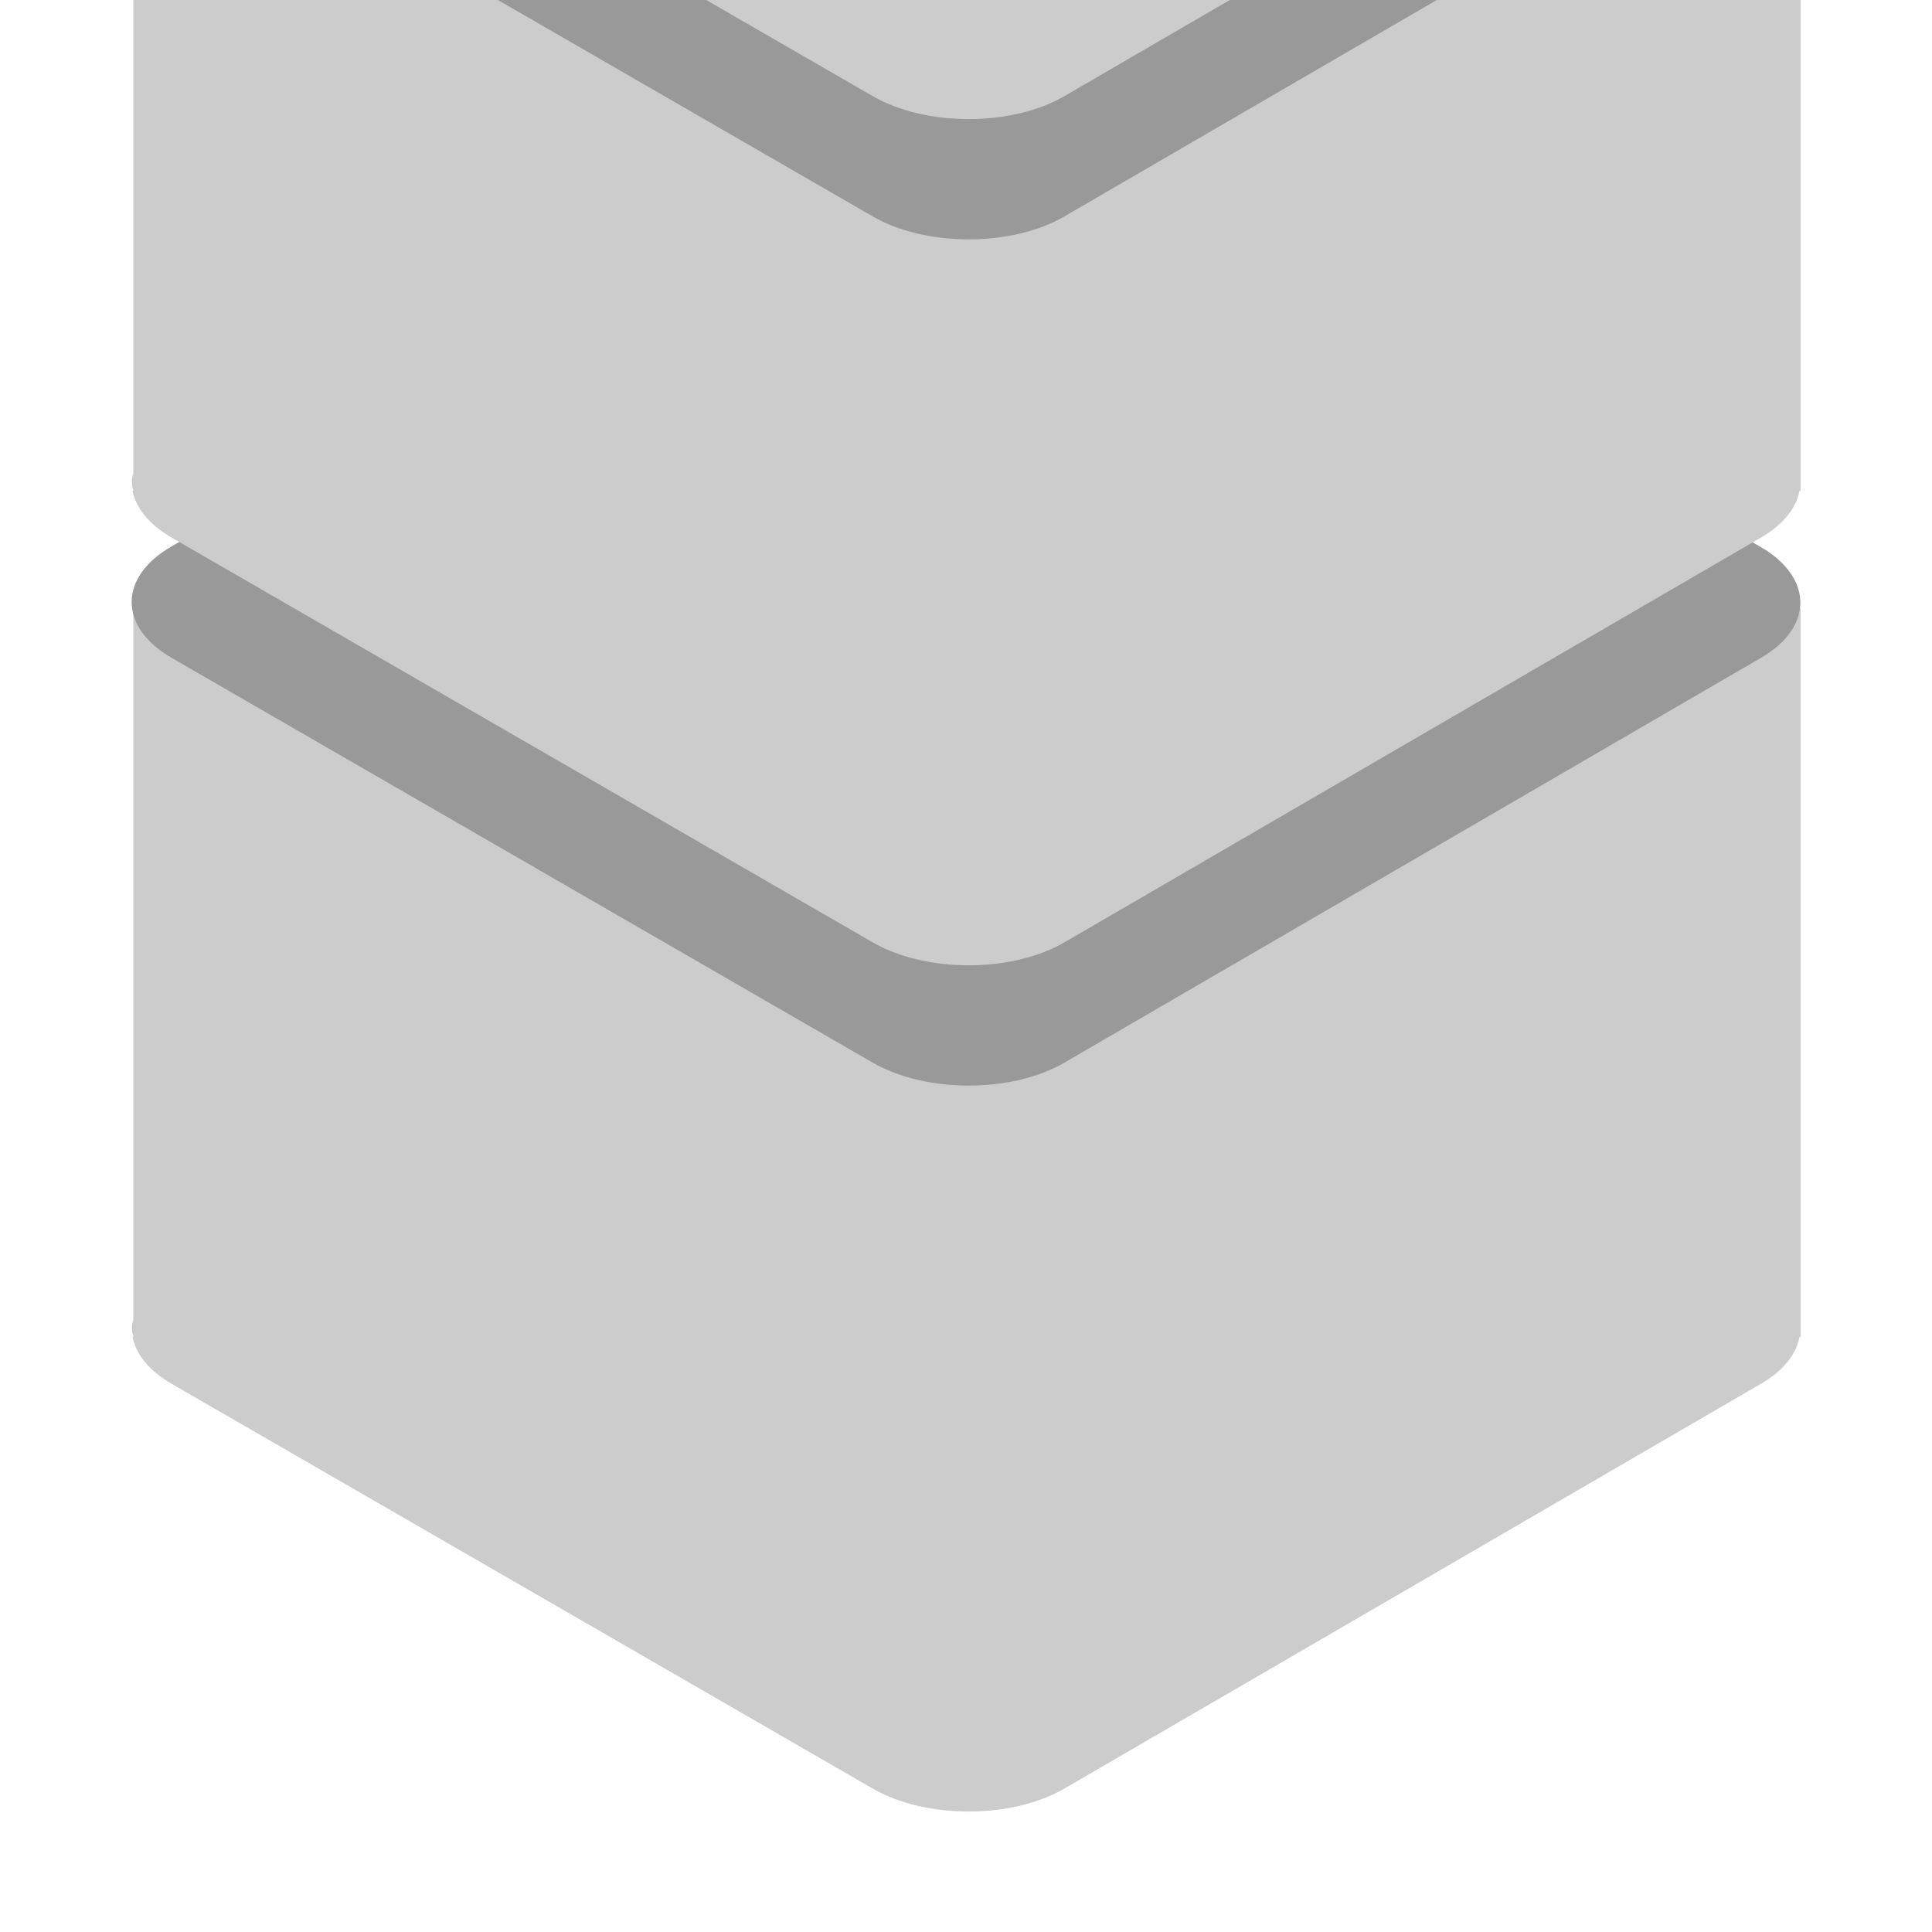 <?xml version="1.0" encoding="utf-8"?>
<!-- Generator: Adobe Illustrator 16.0.0, SVG Export Plug-In . SVG Version: 6.00 Build 0)  -->
<!DOCTYPE svg PUBLIC "-//W3C//DTD SVG 1.1//EN" "http://www.w3.org/Graphics/SVG/1.1/DTD/svg11.dtd">
<svg version="1.1" id="Layer_1" xmlns="http://www.w3.org/2000/svg" xmlns:xlink="http://www.w3.org/1999/xlink" x="0px" y="0px"
	 width="1000px" height="1000px" viewBox="0 0 1000 1000" enable-background="new 0 0 1000 1000" xml:space="preserve">
<path fill="#CCCCCC" d="M932,691.484c0-2.562,0-5.145,0-7.709V315H69v368.118c-1,2.83-1,5.686,0,8.517V692h-0.389
	c1.741,8.859,8.465,17.455,20.196,24.229l362.909,209.526c27.458,15.854,71.97,15.836,99.222,0l360.549-209.529
	c11.665-6.779,18.298-15.372,19.943-24.226H932V691.484z"/>
<g>
	<path fill="#999999" d="M911.168,283.012L548.26,73.485c-27.43-15.834-71.942-15.852-99.221,0L88.488,283.017
		c-27.253,15.836-27.107,41.636,0.323,57.472L451.72,550.014c27.458,15.854,71.97,15.836,99.222,0l360.549-209.53
		C938.77,324.63,938.627,298.866,911.168,283.012"/>
</g>
<path fill="#CCCCCC" d="M932,253.484c0-2.562,0-5.145,0-7.709V-123H69v368.118c-1,2.83-1,5.686,0,8.517V254h-0.389
	c1.741,8.859,8.465,17.455,20.196,24.229l362.909,209.526c27.458,15.854,71.97,15.836,99.222,0l360.549-209.529
	c11.665-6.779,18.298-15.372,19.943-24.226H932V253.484z"/>
<g>
	<path fill="#999999" d="M911.168-154.988L548.26-364.515c-27.43-15.834-71.942-15.852-99.221,0L88.488-154.983
		c-27.253,15.836-27.107,41.636,0.323,57.472L451.72,112.014c27.458,15.854,71.97,15.836,99.222,0L911.49-97.516
		C938.77-113.37,938.627-139.134,911.168-154.988"/>
</g>
<path fill="#CCCCCC" d="M932-184.516c0-2.562,0-5.145,0-7.709V-561H69v368.118c-1,2.83-1,5.686,0,8.517V-184h-0.389
	c1.741,8.859,8.465,17.455,20.196,24.229L451.716,49.755c27.458,15.854,71.97,15.836,99.222,0l360.549-209.529
	c11.665-6.779,18.298-15.372,19.943-24.226H932V-184.516z"/>
<g>
	<path fill="#999999" d="M911.168-592.988L548.26-802.515c-27.43-15.834-71.942-15.852-99.221,0L88.488-592.983
		c-27.253,15.836-27.107,41.636,0.323,57.472L451.72-325.986c27.458,15.854,71.97,15.836,99.222,0l360.549-209.53
		C938.77-551.37,938.627-577.134,911.168-592.988"/>
</g>
</svg>

